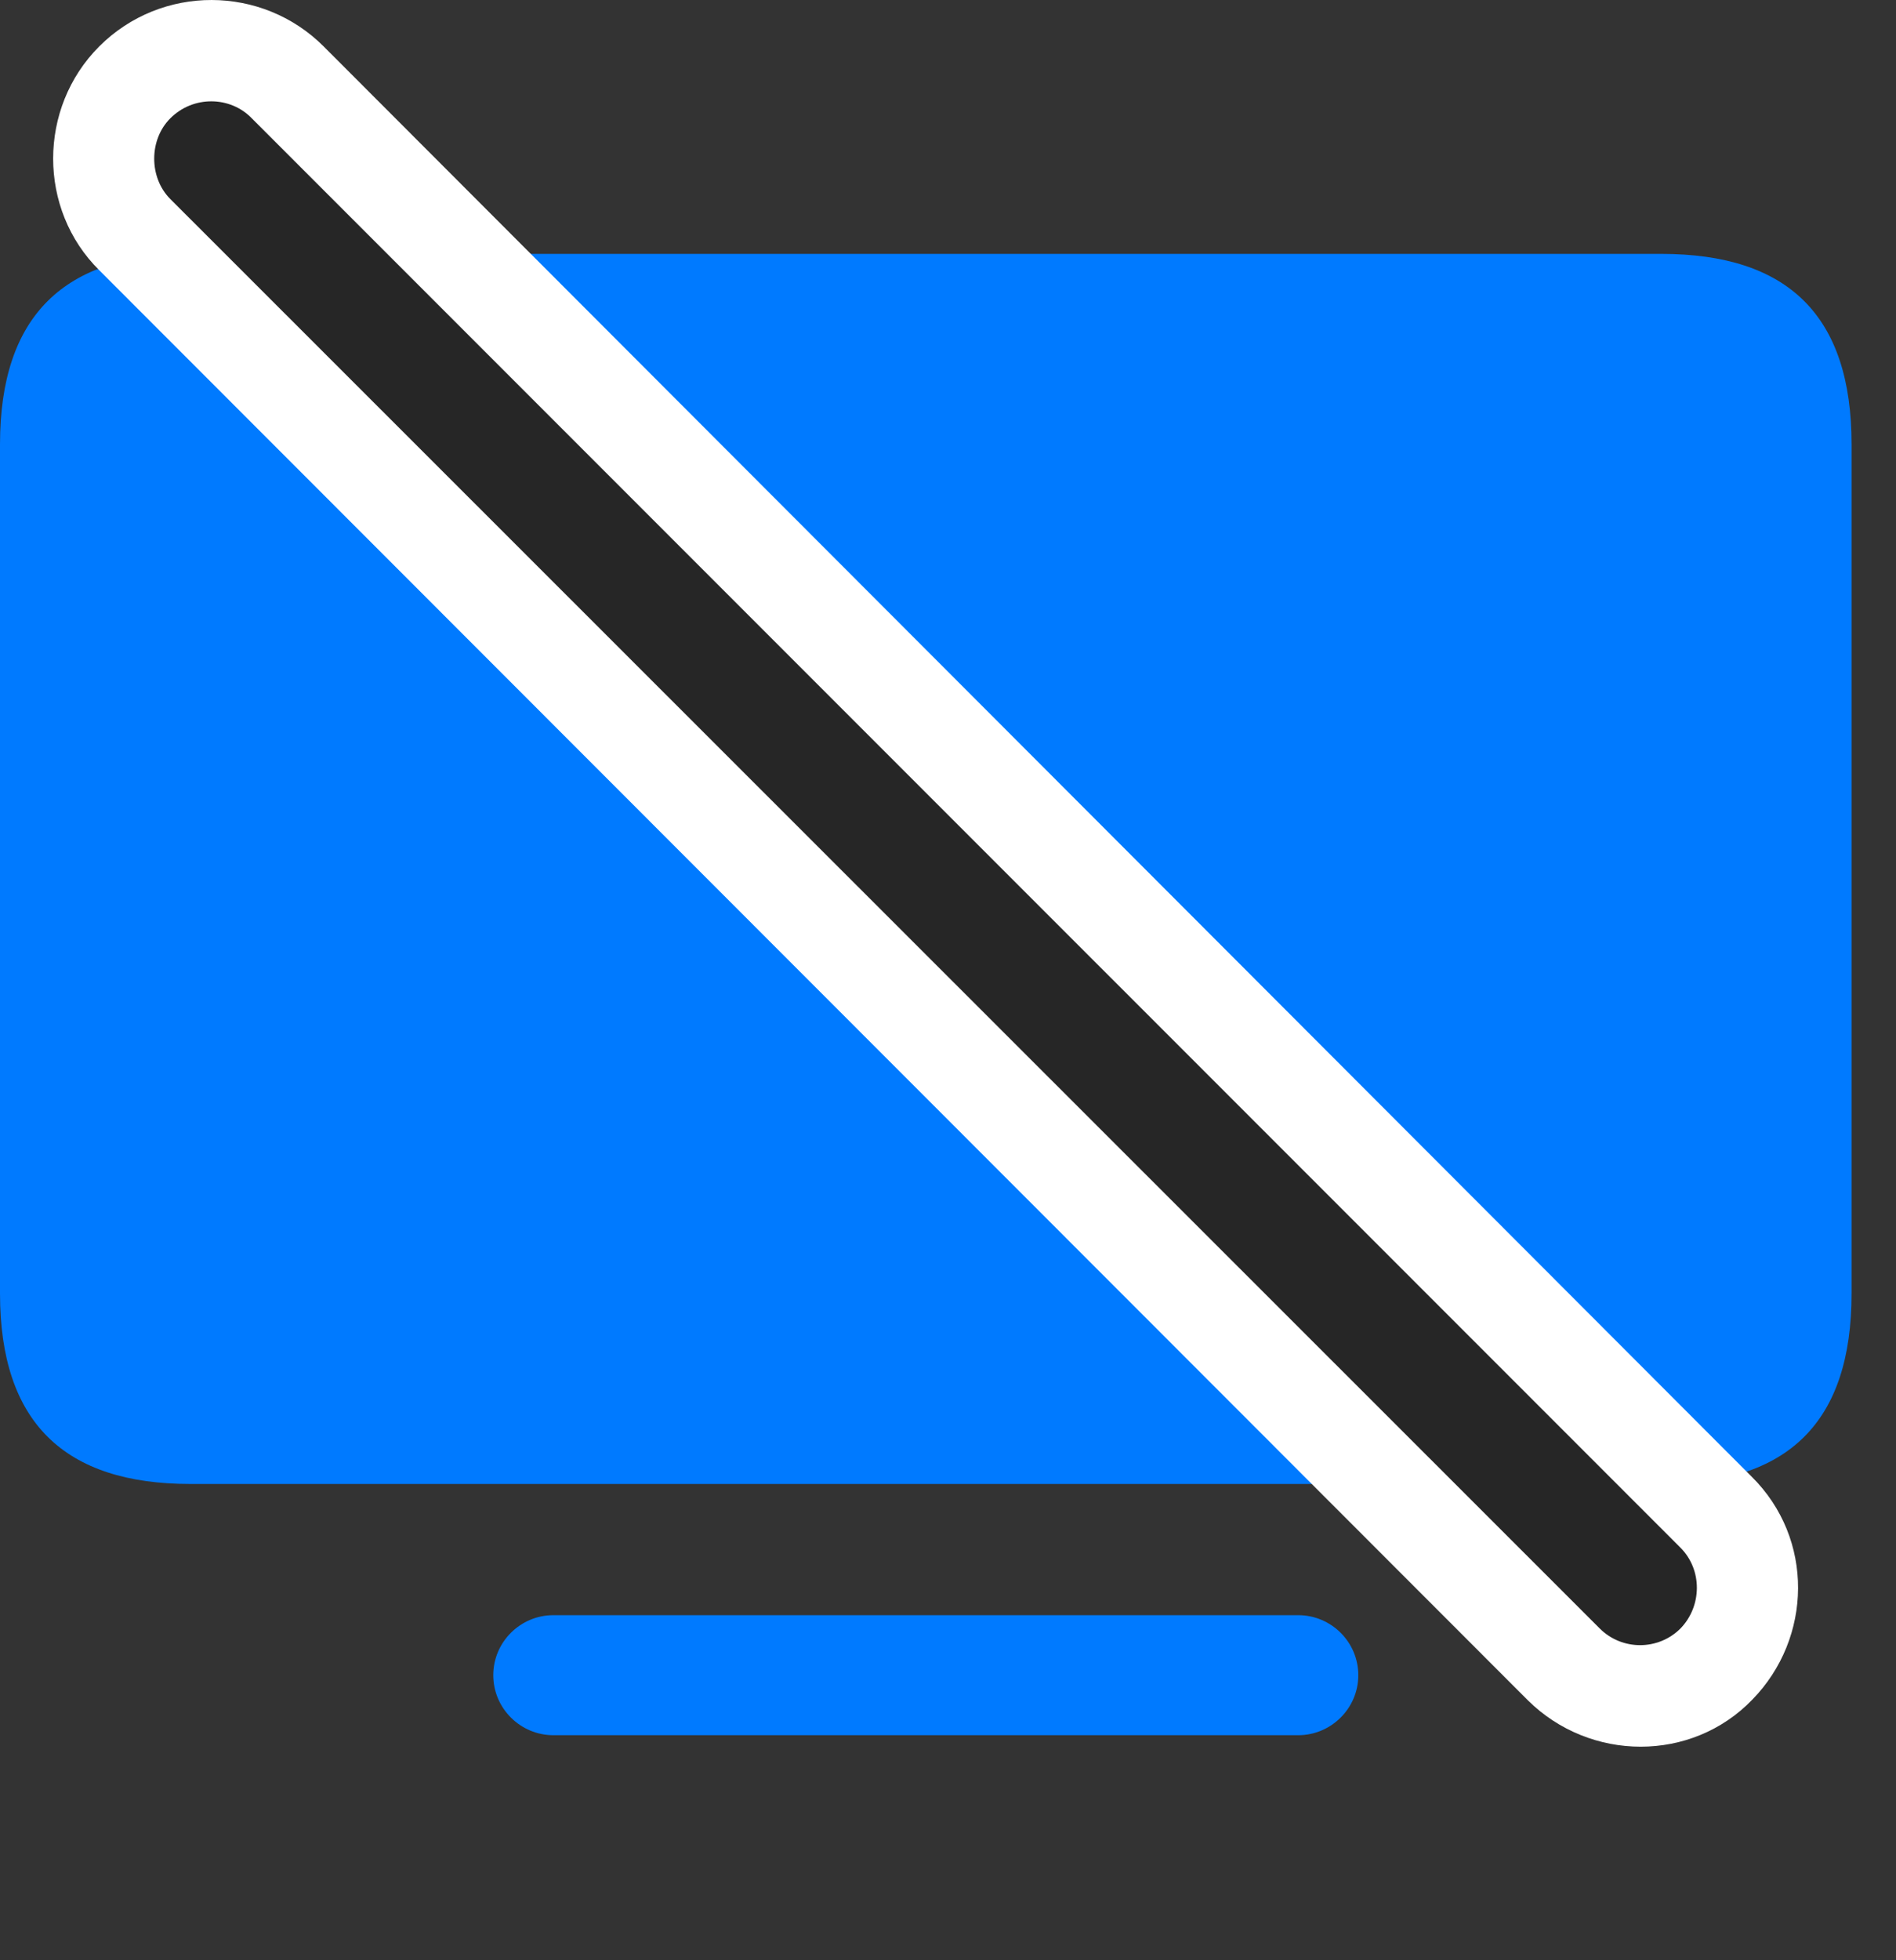<svg width="30" height="31" viewBox="0 0 30 31" fill="none" xmlns="http://www.w3.org/2000/svg">
<rect x="0" y="0" width="30" height="31" fill="#333333" stroke="none"/>
<path d="M3.012 23.468H26.285C28.289 23.468 29.297 22.496 29.297 20.456V7.027C29.297 4.988 28.289 4.015 26.285 4.015H3.012C1.02 4.015 0 4.988 0 7.027V20.456C0 22.496 1.02 23.468 3.012 23.468ZM8.754 27.441H20.543C21.059 27.441 21.492 27.019 21.492 26.492C21.492 25.964 21.059 25.543 20.543 25.543H8.754C8.238 25.543 7.805 25.964 7.805 26.492C7.805 27.019 8.238 27.441 8.754 27.441Z" fill="#007AFF"/>
<path d="M24.176 26.89C25.16 27.863 26.766 27.875 27.727 26.878C28.676 25.906 28.711 24.335 27.715 23.351L5.121 0.734C4.148 -0.239 2.555 -0.25 1.57 0.734C0.598 1.707 0.598 3.312 1.57 4.273L24.176 26.89Z" fill="white"/>
<path d="M25.312 25.753C25.664 26.105 26.238 26.105 26.59 25.753C26.93 25.402 26.941 24.828 26.59 24.476L3.984 1.871C3.645 1.519 3.059 1.507 2.695 1.871C2.355 2.21 2.355 2.808 2.695 3.148L25.312 25.753Z" fill="black" fill-opacity="0.85"/>
</svg>
